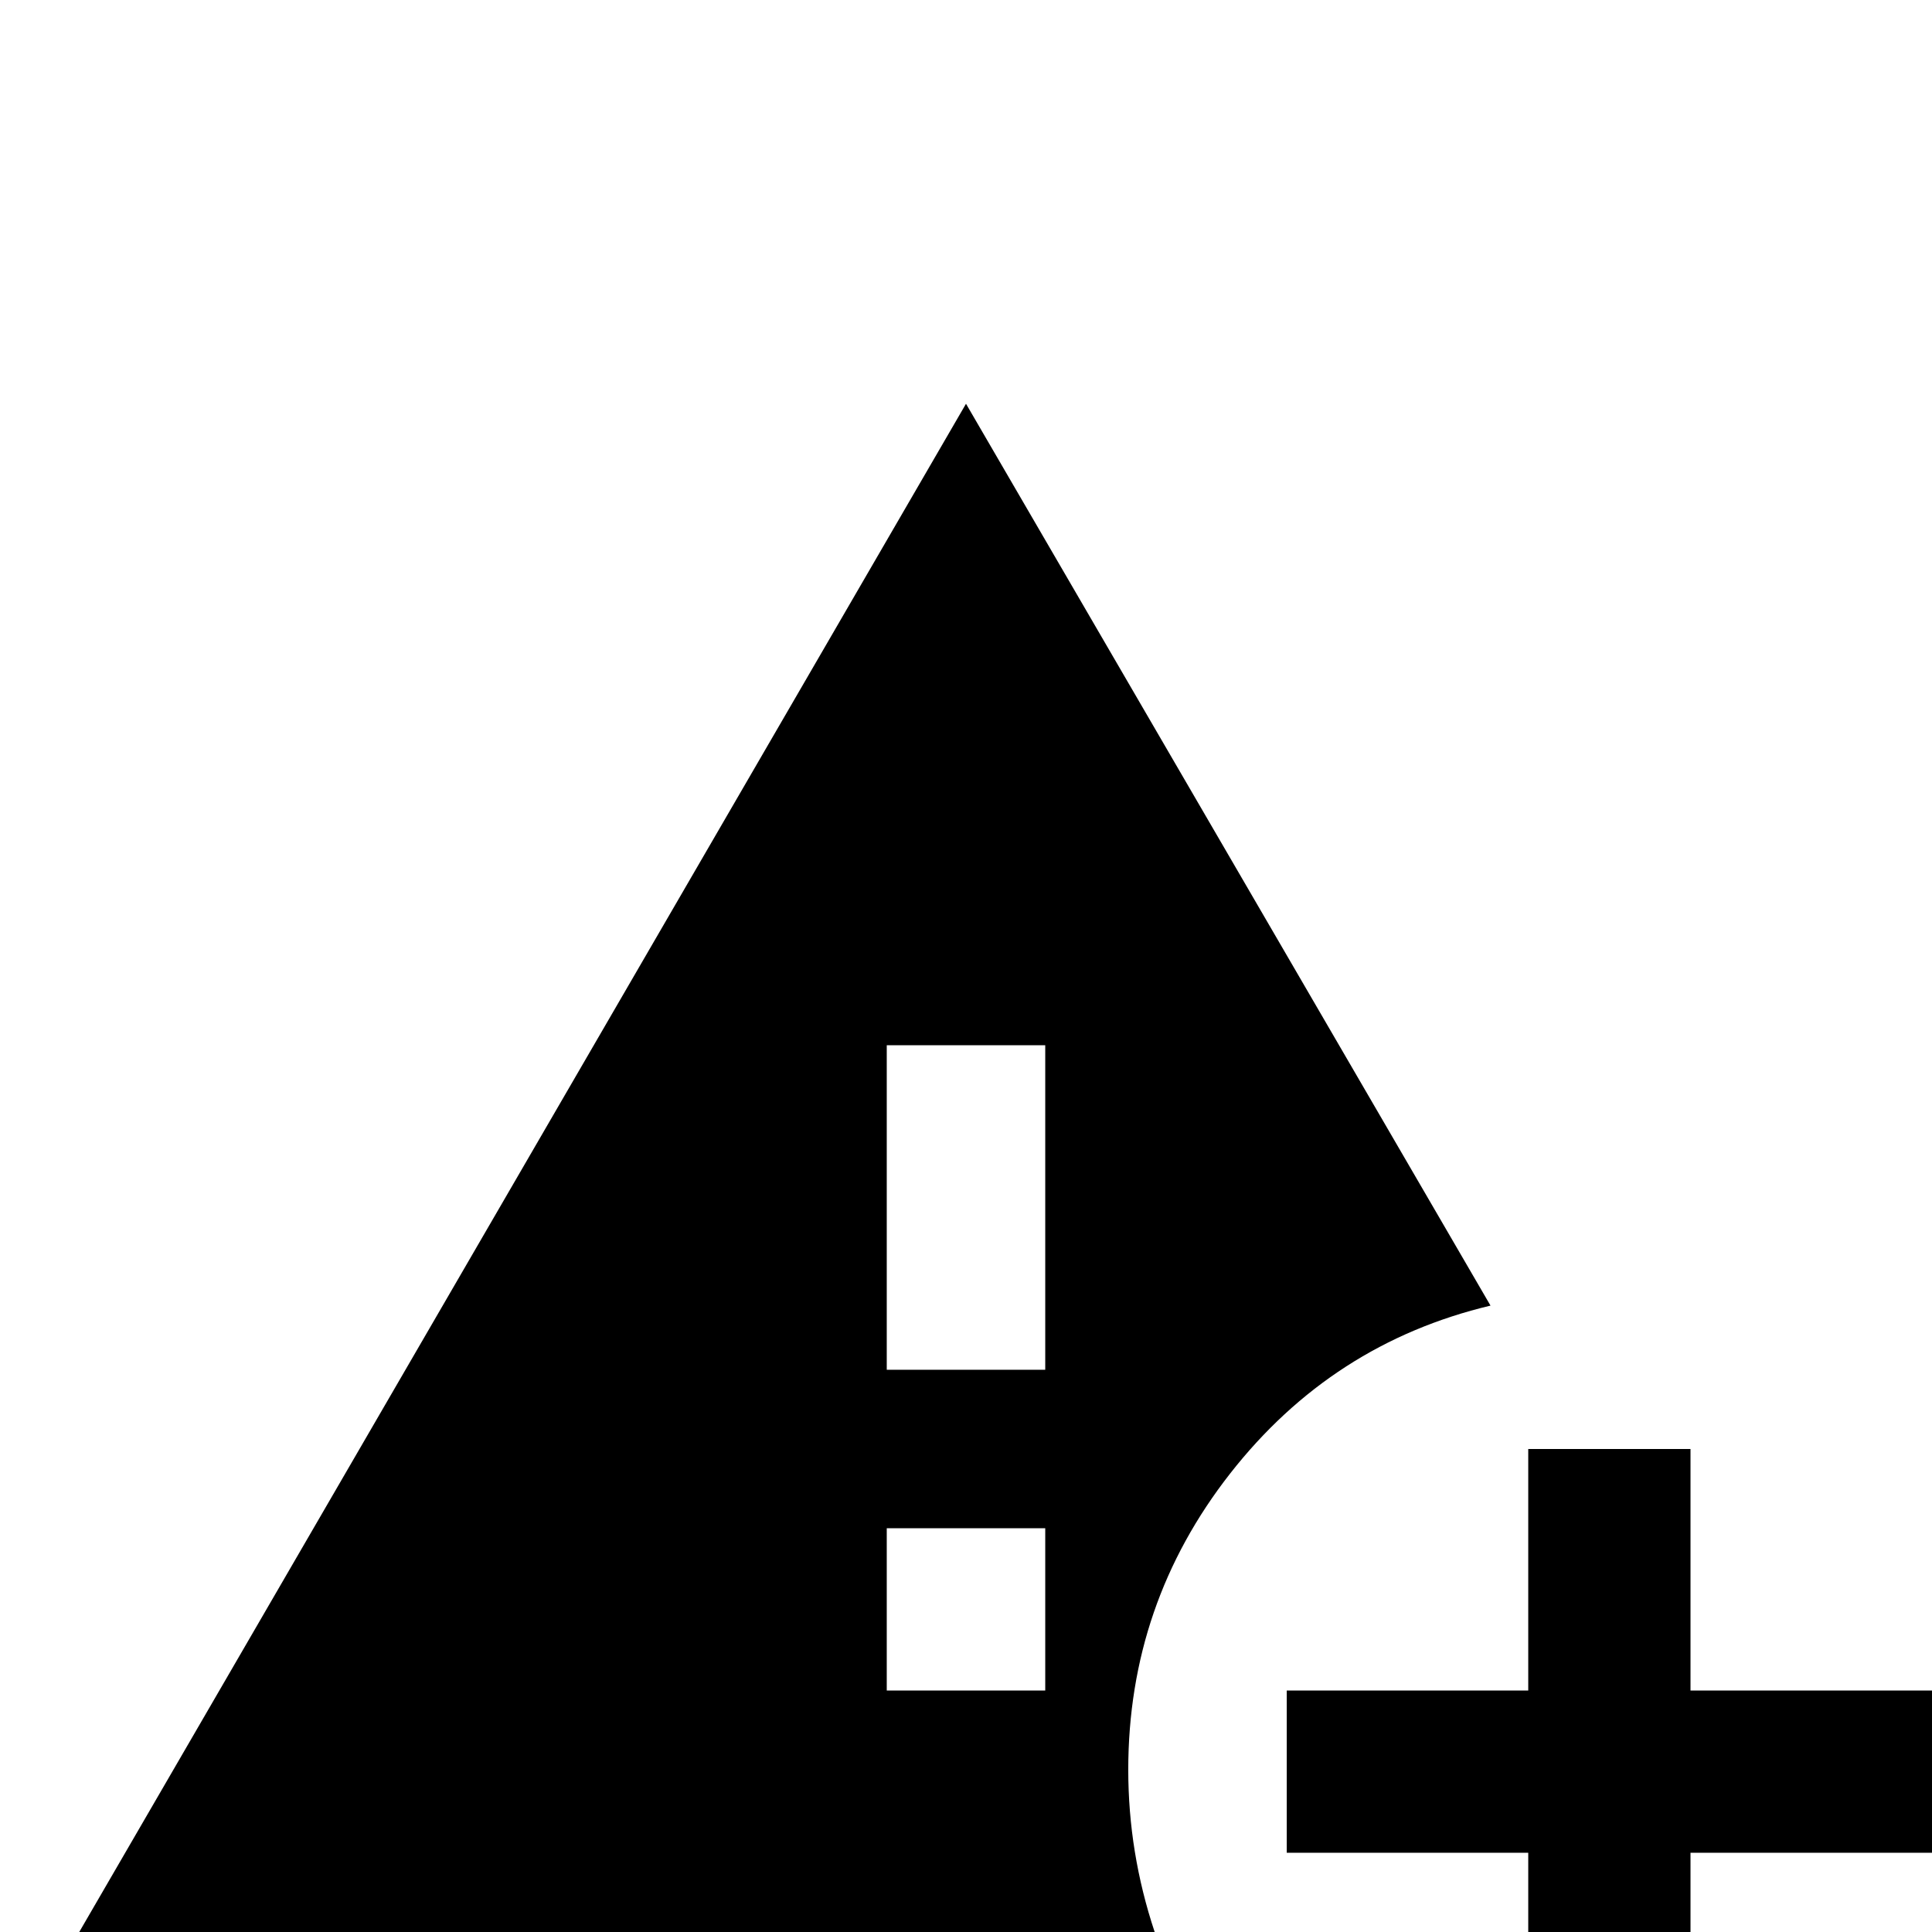 <svg xmlns="http://www.w3.org/2000/svg" viewBox="0 -512 512 512">
	<path fill="#000000" d="M299 -43Q299 -87 326 -121.5Q353 -156 395 -166L256 -405L21 0H306Q299 -21 299 -43ZM277 -64H235V-107H277ZM277 -149H235V-235H277ZM448 -128V-64H512V-21H448V43H405V-21H341V-64H405V-128Z"/>
</svg>